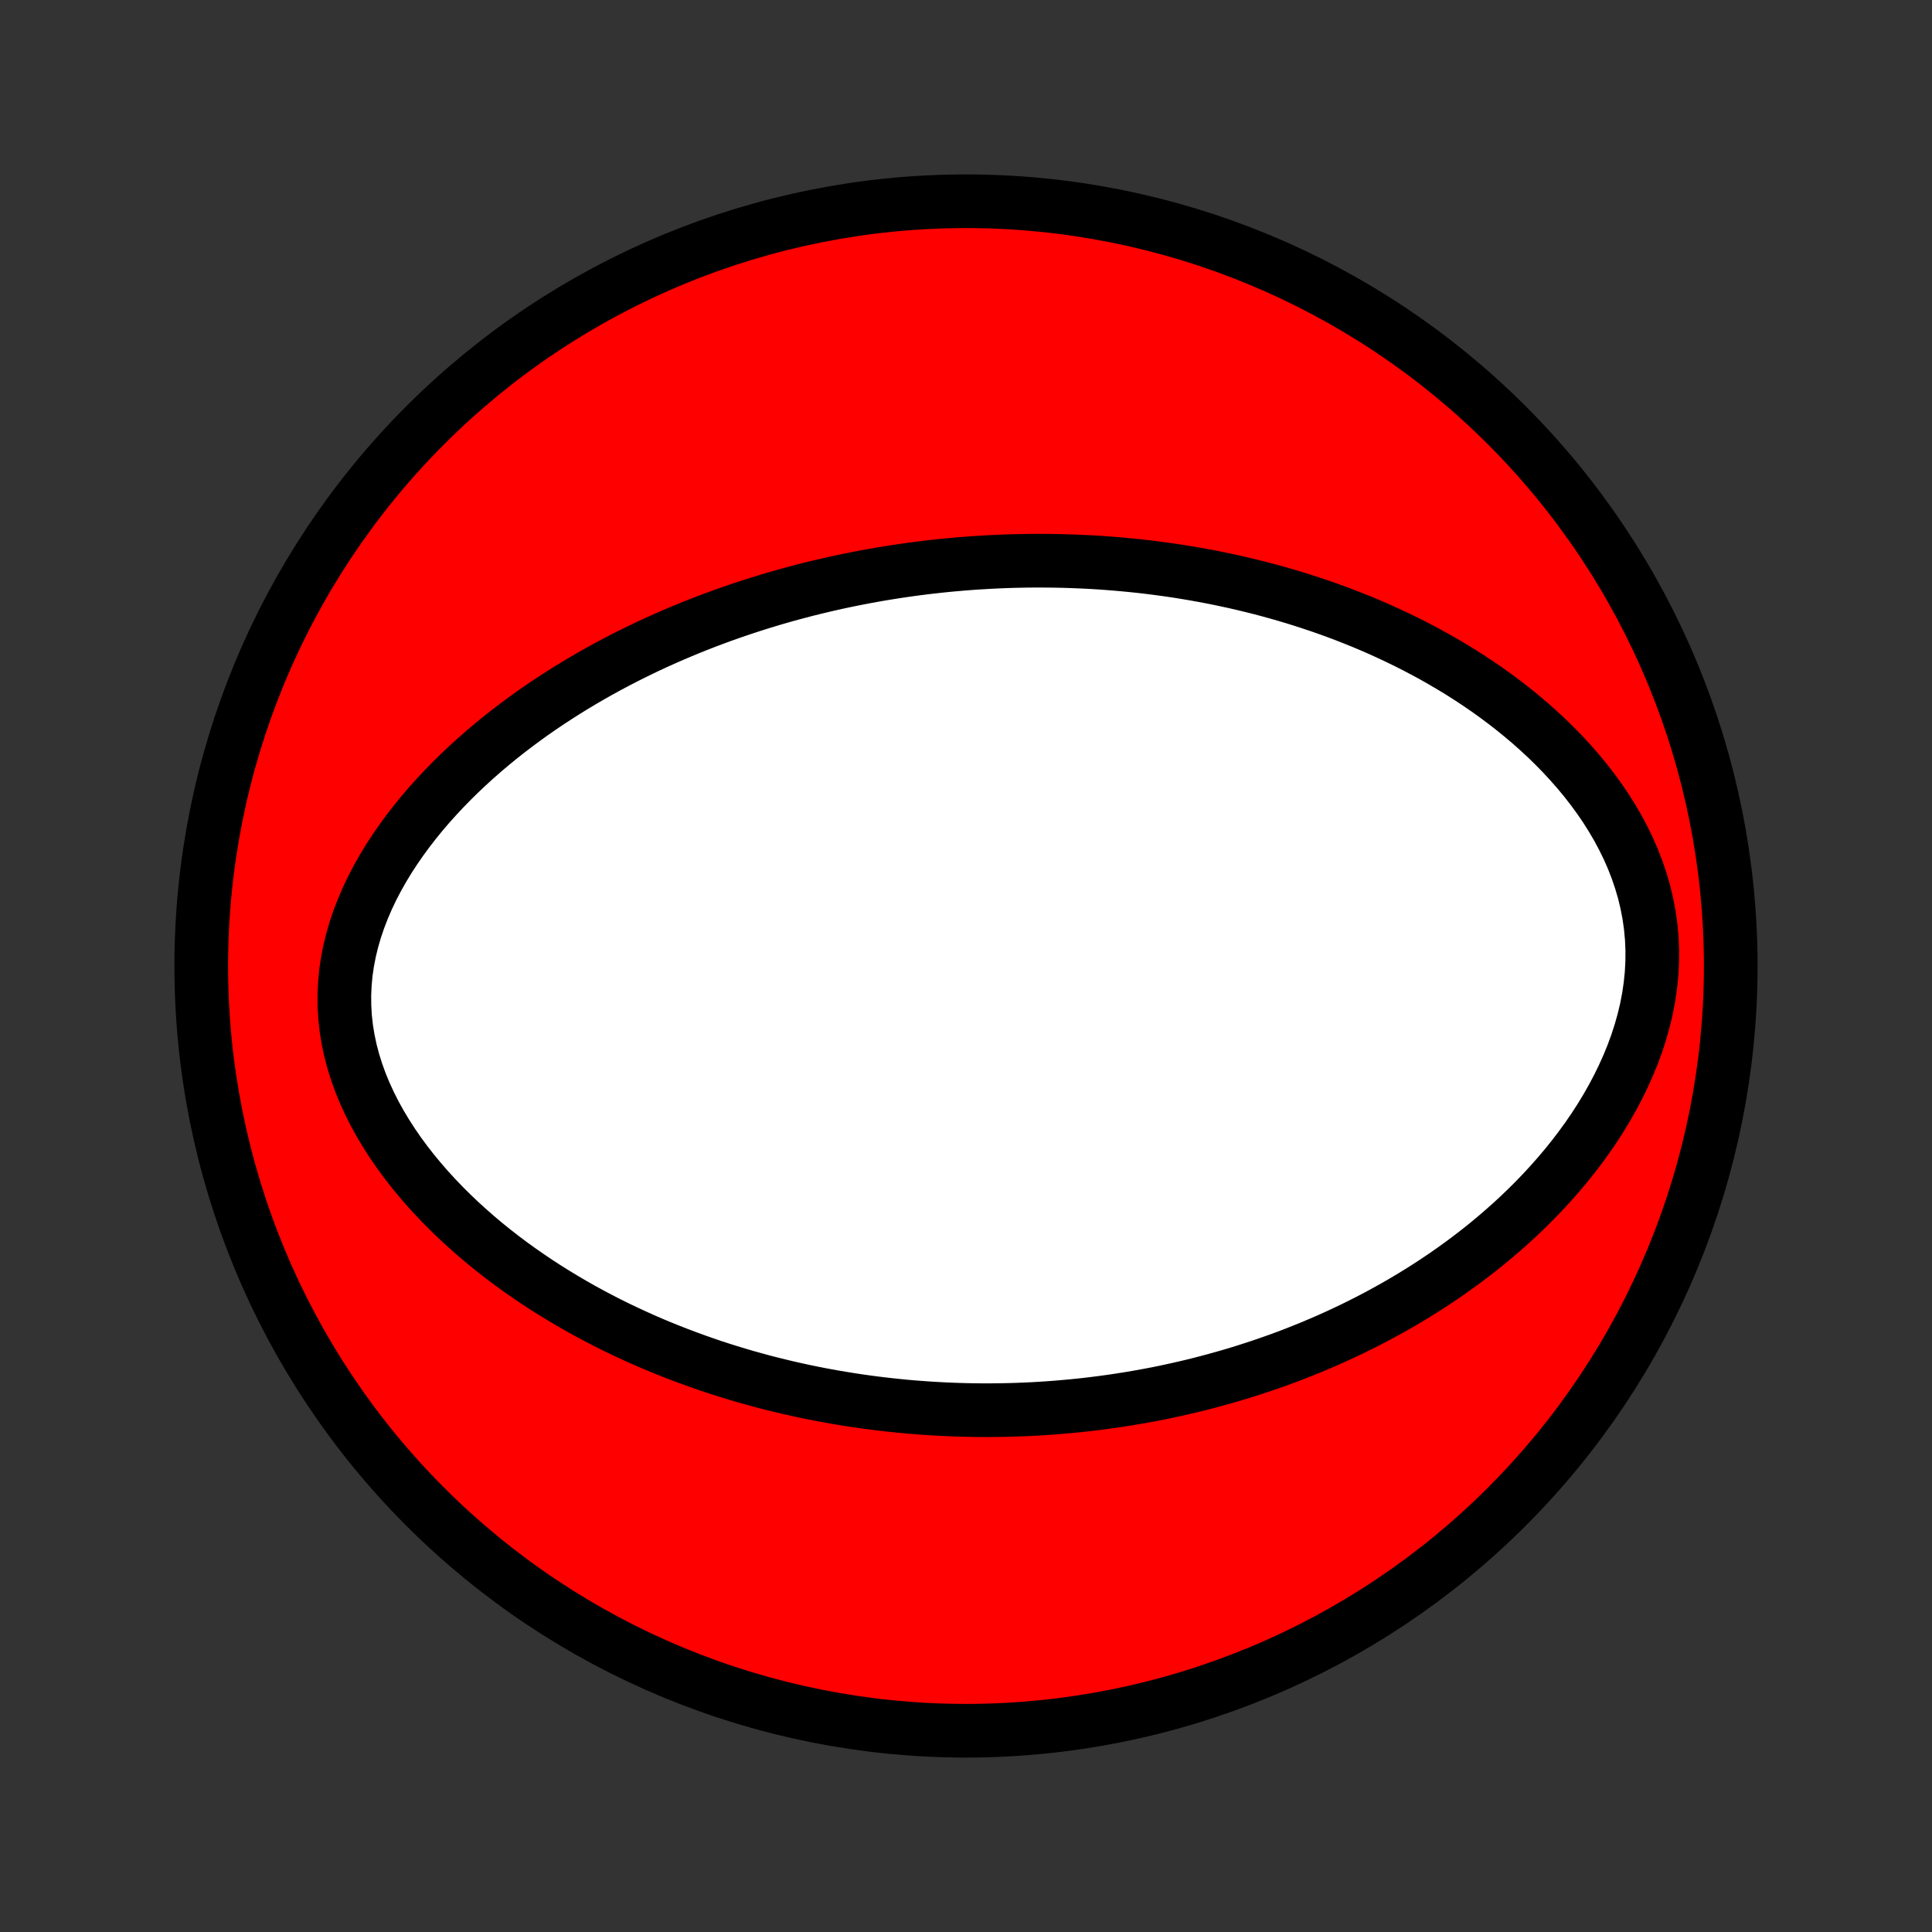 <?xml version="1.0" encoding="utf-8" standalone="no"?>
<!DOCTYPE svg PUBLIC "-//W3C//DTD SVG 1.1//EN"
  "http://www.w3.org/Graphics/SVG/1.1/DTD/svg11.dtd">
<!-- Created with matplotlib (http://matplotlib.org/) -->
<svg height="72pt" version="1.1" viewBox="0 0 72 72" width="72pt" xmlns="http://www.w3.org/2000/svg" xmlns:xlink="http://www.w3.org/1999/xlink">
 <rect x="0" y="0" width="72" height="72" fill="#333333" stroke="none"/>
 <defs>
  <style type="text/css">
*{stroke-linecap:butt;stroke-linejoin:round;}
  </style>
 </defs>
 <g id="figure_1">
  <g id="patch_1">
   <path d="
M0 72
L72 72
L72 0
L0 0
z
" style="fill:none;"/>
  </g>
  <g id="axes_1">
   <g id="PatchCollection_1">
    <defs>
     <path d="
M36 -7.5
C43.558 -7.5 50.808 -10.503 56.153 -15.848
C61.497 -21.192 64.5 -28.442 64.5 -36
C64.5 -43.558 61.497 -50.808 56.153 -56.153
C50.808 -61.497 43.558 -64.5 36 -64.5
C28.442 -64.5 21.192 -61.497 15.848 -56.153
C10.503 -50.808 7.5 -43.558 7.5 -36
C7.5 -28.442 10.503 -21.192 15.848 -15.848
C21.192 -10.503 28.442 -7.5 36 -7.5
z
" id="C0_0_a811fe30f3"/>
     <path d="
M36.376 -51.026
L36.103 -51.006
L35.831 -50.985
L35.559 -50.961
L35.287 -50.936
L35.015 -50.908
L34.742 -50.878
L34.469 -50.846
L34.197 -50.812
L33.924 -50.775
L33.65 -50.736
L33.376 -50.696
L33.102 -50.652
L32.827 -50.607
L32.552 -50.559
L32.276 -50.509
L32 -50.456
L31.723 -50.401
L31.445 -50.344
L31.166 -50.284
L30.887 -50.221
L30.607 -50.156
L30.325 -50.088
L30.043 -50.018
L29.761 -49.944
L29.477 -49.868
L29.192 -49.789
L28.906 -49.707
L28.619 -49.622
L28.33 -49.533
L28.041 -49.442
L27.751 -49.347
L27.459 -49.249
L27.166 -49.148
L26.872 -49.043
L26.577 -48.934
L26.281 -48.822
L25.983 -48.706
L25.684 -48.586
L25.384 -48.462
L25.083 -48.334
L24.781 -48.202
L24.478 -48.066
L24.173 -47.925
L23.868 -47.779
L23.561 -47.629
L23.254 -47.474
L22.946 -47.314
L22.637 -47.15
L22.327 -46.979
L22.017 -46.804
L21.706 -46.623
L21.395 -46.437
L21.084 -46.245
L20.773 -46.047
L20.461 -45.843
L20.151 -45.634
L19.84 -45.418
L19.531 -45.195
L19.222 -44.966
L18.915 -44.731
L18.609 -44.489
L18.305 -44.24
L18.003 -43.984
L17.704 -43.721
L17.408 -43.451
L17.115 -43.174
L16.826 -42.889
L16.541 -42.597
L16.262 -42.298
L15.987 -41.992
L15.719 -41.678
L15.457 -41.356
L15.202 -41.027
L14.956 -40.691
L14.718 -40.347
L14.49 -39.997
L14.273 -39.639
L14.067 -39.275
L13.873 -38.904
L13.693 -38.526
L13.528 -38.143
L13.377 -37.754
L13.243 -37.36
L13.127 -36.961
L13.028 -36.558
L12.949 -36.151
L12.889 -35.741
L12.851 -35.329
L12.833 -34.916
L12.836 -34.502
L12.86 -34.088
L12.906 -33.675
L12.973 -33.263
L13.06 -32.854
L13.167 -32.448
L13.293 -32.046
L13.437 -31.648
L13.599 -31.255
L13.777 -30.868
L13.97 -30.487
L14.177 -30.113
L14.398 -29.745
L14.631 -29.384
L14.875 -29.03
L15.13 -28.684
L15.394 -28.346
L15.667 -28.016
L15.947 -27.693
L16.235 -27.379
L16.529 -27.072
L16.829 -26.774
L17.134 -26.483
L17.444 -26.201
L17.757 -25.926
L18.074 -25.659
L18.395 -25.4
L18.717 -25.149
L19.042 -24.905
L19.369 -24.669
L19.698 -24.44
L20.027 -24.218
L20.358 -24.003
L20.689 -23.796
L21.02 -23.595
L21.352 -23.4
L21.683 -23.212
L22.015 -23.031
L22.346 -22.856
L22.676 -22.686
L23.006 -22.523
L23.335 -22.366
L23.663 -22.214
L23.99 -22.067
L24.316 -21.926
L24.64 -21.791
L24.964 -21.66
L25.286 -21.534
L25.607 -21.413
L25.926 -21.297
L26.244 -21.185
L26.56 -21.077
L26.875 -20.974
L27.189 -20.876
L27.501 -20.781
L27.811 -20.69
L28.12 -20.604
L28.427 -20.52
L28.733 -20.441
L29.038 -20.366
L29.341 -20.293
L29.643 -20.225
L29.943 -20.159
L30.242 -20.097
L30.54 -20.038
L30.836 -19.983
L31.131 -19.93
L31.425 -19.881
L31.717 -19.834
L32.009 -19.79
L32.299 -19.749
L32.588 -19.711
L32.876 -19.676
L33.164 -19.643
L33.45 -19.613
L33.735 -19.585
L34.02 -19.56
L34.304 -19.538
L34.587 -19.518
L34.869 -19.501
L35.151 -19.486
L35.432 -19.473
L35.712 -19.463
L35.992 -19.455
L36.272 -19.45
L36.551 -19.447
L36.83 -19.446
L37.108 -19.448
L37.386 -19.452
L37.664 -19.458
L37.942 -19.467
L38.22 -19.478
L38.498 -19.491
L38.776 -19.507
L39.054 -19.525
L39.332 -19.546
L39.61 -19.569
L39.888 -19.594
L40.167 -19.621
L40.446 -19.651
L40.725 -19.684
L41.005 -19.719
L41.285 -19.757
L41.566 -19.797
L41.847 -19.84
L42.129 -19.885
L42.411 -19.933
L42.694 -19.984
L42.978 -20.037
L43.263 -20.093
L43.548 -20.153
L43.834 -20.215
L44.121 -20.28
L44.409 -20.348
L44.698 -20.419
L44.988 -20.494
L45.279 -20.572
L45.571 -20.653
L45.864 -20.737
L46.159 -20.825
L46.454 -20.917
L46.75 -21.012
L47.048 -21.111
L47.347 -21.214
L47.647 -21.32
L47.948 -21.431
L48.25 -21.546
L48.553 -21.666
L48.858 -21.789
L49.163 -21.918
L49.47 -22.05
L49.778 -22.188
L50.087 -22.331
L50.396 -22.478
L50.707 -22.631
L51.018 -22.789
L51.331 -22.952
L51.644 -23.122
L51.957 -23.296
L52.271 -23.477
L52.586 -23.664
L52.901 -23.857
L53.215 -24.056
L53.53 -24.262
L53.845 -24.474
L54.159 -24.694
L54.473 -24.92
L54.785 -25.153
L55.097 -25.394
L55.407 -25.642
L55.716 -25.898
L56.022 -26.161
L56.327 -26.432
L56.629 -26.711
L56.927 -26.998
L57.222 -27.293
L57.514 -27.597
L57.8 -27.908
L58.082 -28.228
L58.359 -28.556
L58.629 -28.893
L58.893 -29.238
L59.149 -29.591
L59.398 -29.953
L59.637 -30.322
L59.867 -30.7
L60.086 -31.085
L60.294 -31.477
L60.49 -31.877
L60.673 -32.283
L60.842 -32.696
L60.996 -33.114
L61.133 -33.538
L61.254 -33.966
L61.357 -34.399
L61.441 -34.834
L61.505 -35.272
L61.55 -35.712
L61.573 -36.152
L61.576 -36.591
L61.557 -37.03
L61.517 -37.466
L61.456 -37.899
L61.374 -38.328
L61.273 -38.752
L61.151 -39.17
L61.011 -39.583
L60.853 -39.989
L60.679 -40.387
L60.488 -40.777
L60.283 -41.16
L60.064 -41.533
L59.833 -41.899
L59.589 -42.255
L59.335 -42.602
L59.071 -42.941
L58.798 -43.27
L58.517 -43.59
L58.229 -43.901
L57.934 -44.203
L57.634 -44.496
L57.328 -44.779
L57.017 -45.055
L56.702 -45.321
L56.384 -45.579
L56.063 -45.828
L55.739 -46.07
L55.413 -46.303
L55.085 -46.528
L54.755 -46.746
L54.425 -46.956
L54.093 -47.158
L53.761 -47.353
L53.429 -47.542
L53.096 -47.723
L52.764 -47.898
L52.432 -48.066
L52.101 -48.227
L51.77 -48.383
L51.441 -48.533
L51.112 -48.677
L50.784 -48.815
L50.457 -48.947
L50.131 -49.075
L49.807 -49.197
L49.484 -49.314
L49.163 -49.426
L48.843 -49.533
L48.525 -49.636
L48.208 -49.735
L47.893 -49.828
L47.579 -49.918
L47.267 -50.004
L46.957 -50.086
L46.648 -50.163
L46.341 -50.237
L46.036 -50.308
L45.732 -50.374
L45.43 -50.438
L45.129 -50.498
L44.83 -50.554
L44.532 -50.608
L44.236 -50.658
L43.941 -50.706
L43.648 -50.75
L43.356 -50.791
L43.065 -50.83
L42.776 -50.866
L42.488 -50.899
L42.201 -50.929
L41.915 -50.957
L41.631 -50.982
L41.347 -51.005
L41.065 -51.026
L40.784 -51.044
L40.503 -51.059
L40.224 -51.072
L39.945 -51.083
L39.667 -51.092
L39.39 -51.098
L39.114 -51.102
L38.838 -51.104
L38.562 -51.104
L38.288 -51.102
L38.014 -51.097
L37.74 -51.091
L37.466 -51.082
L37.193 -51.071
L36.921 -51.058
z
" id="C0_1_e8c096339a"/>
    </defs>
    <g clip-path="url(#p1bffca34e9)">
     <use style="fill:#ff0000;stroke:#000000;stroke-width:2.0;" x="0.0" xlink:href="#C0_0_a811fe30f3" y="72.0"/>
    </g>
    <g clip-path="url(#p1bffca34e9)">
     <use style="fill:#ffffff;stroke:#000000;stroke-width:2.0;" x="0.0" xlink:href="#C0_1_e8c096339a" y="72.0"/>
    </g>
   </g>
  </g>
 </g>
 <defs>
  <clipPath id="p1bffca34e9">
   <rect height="72.0" width="72.0" x="0.0" y="0.0"/>
  </clipPath>
 </defs>
</svg>
